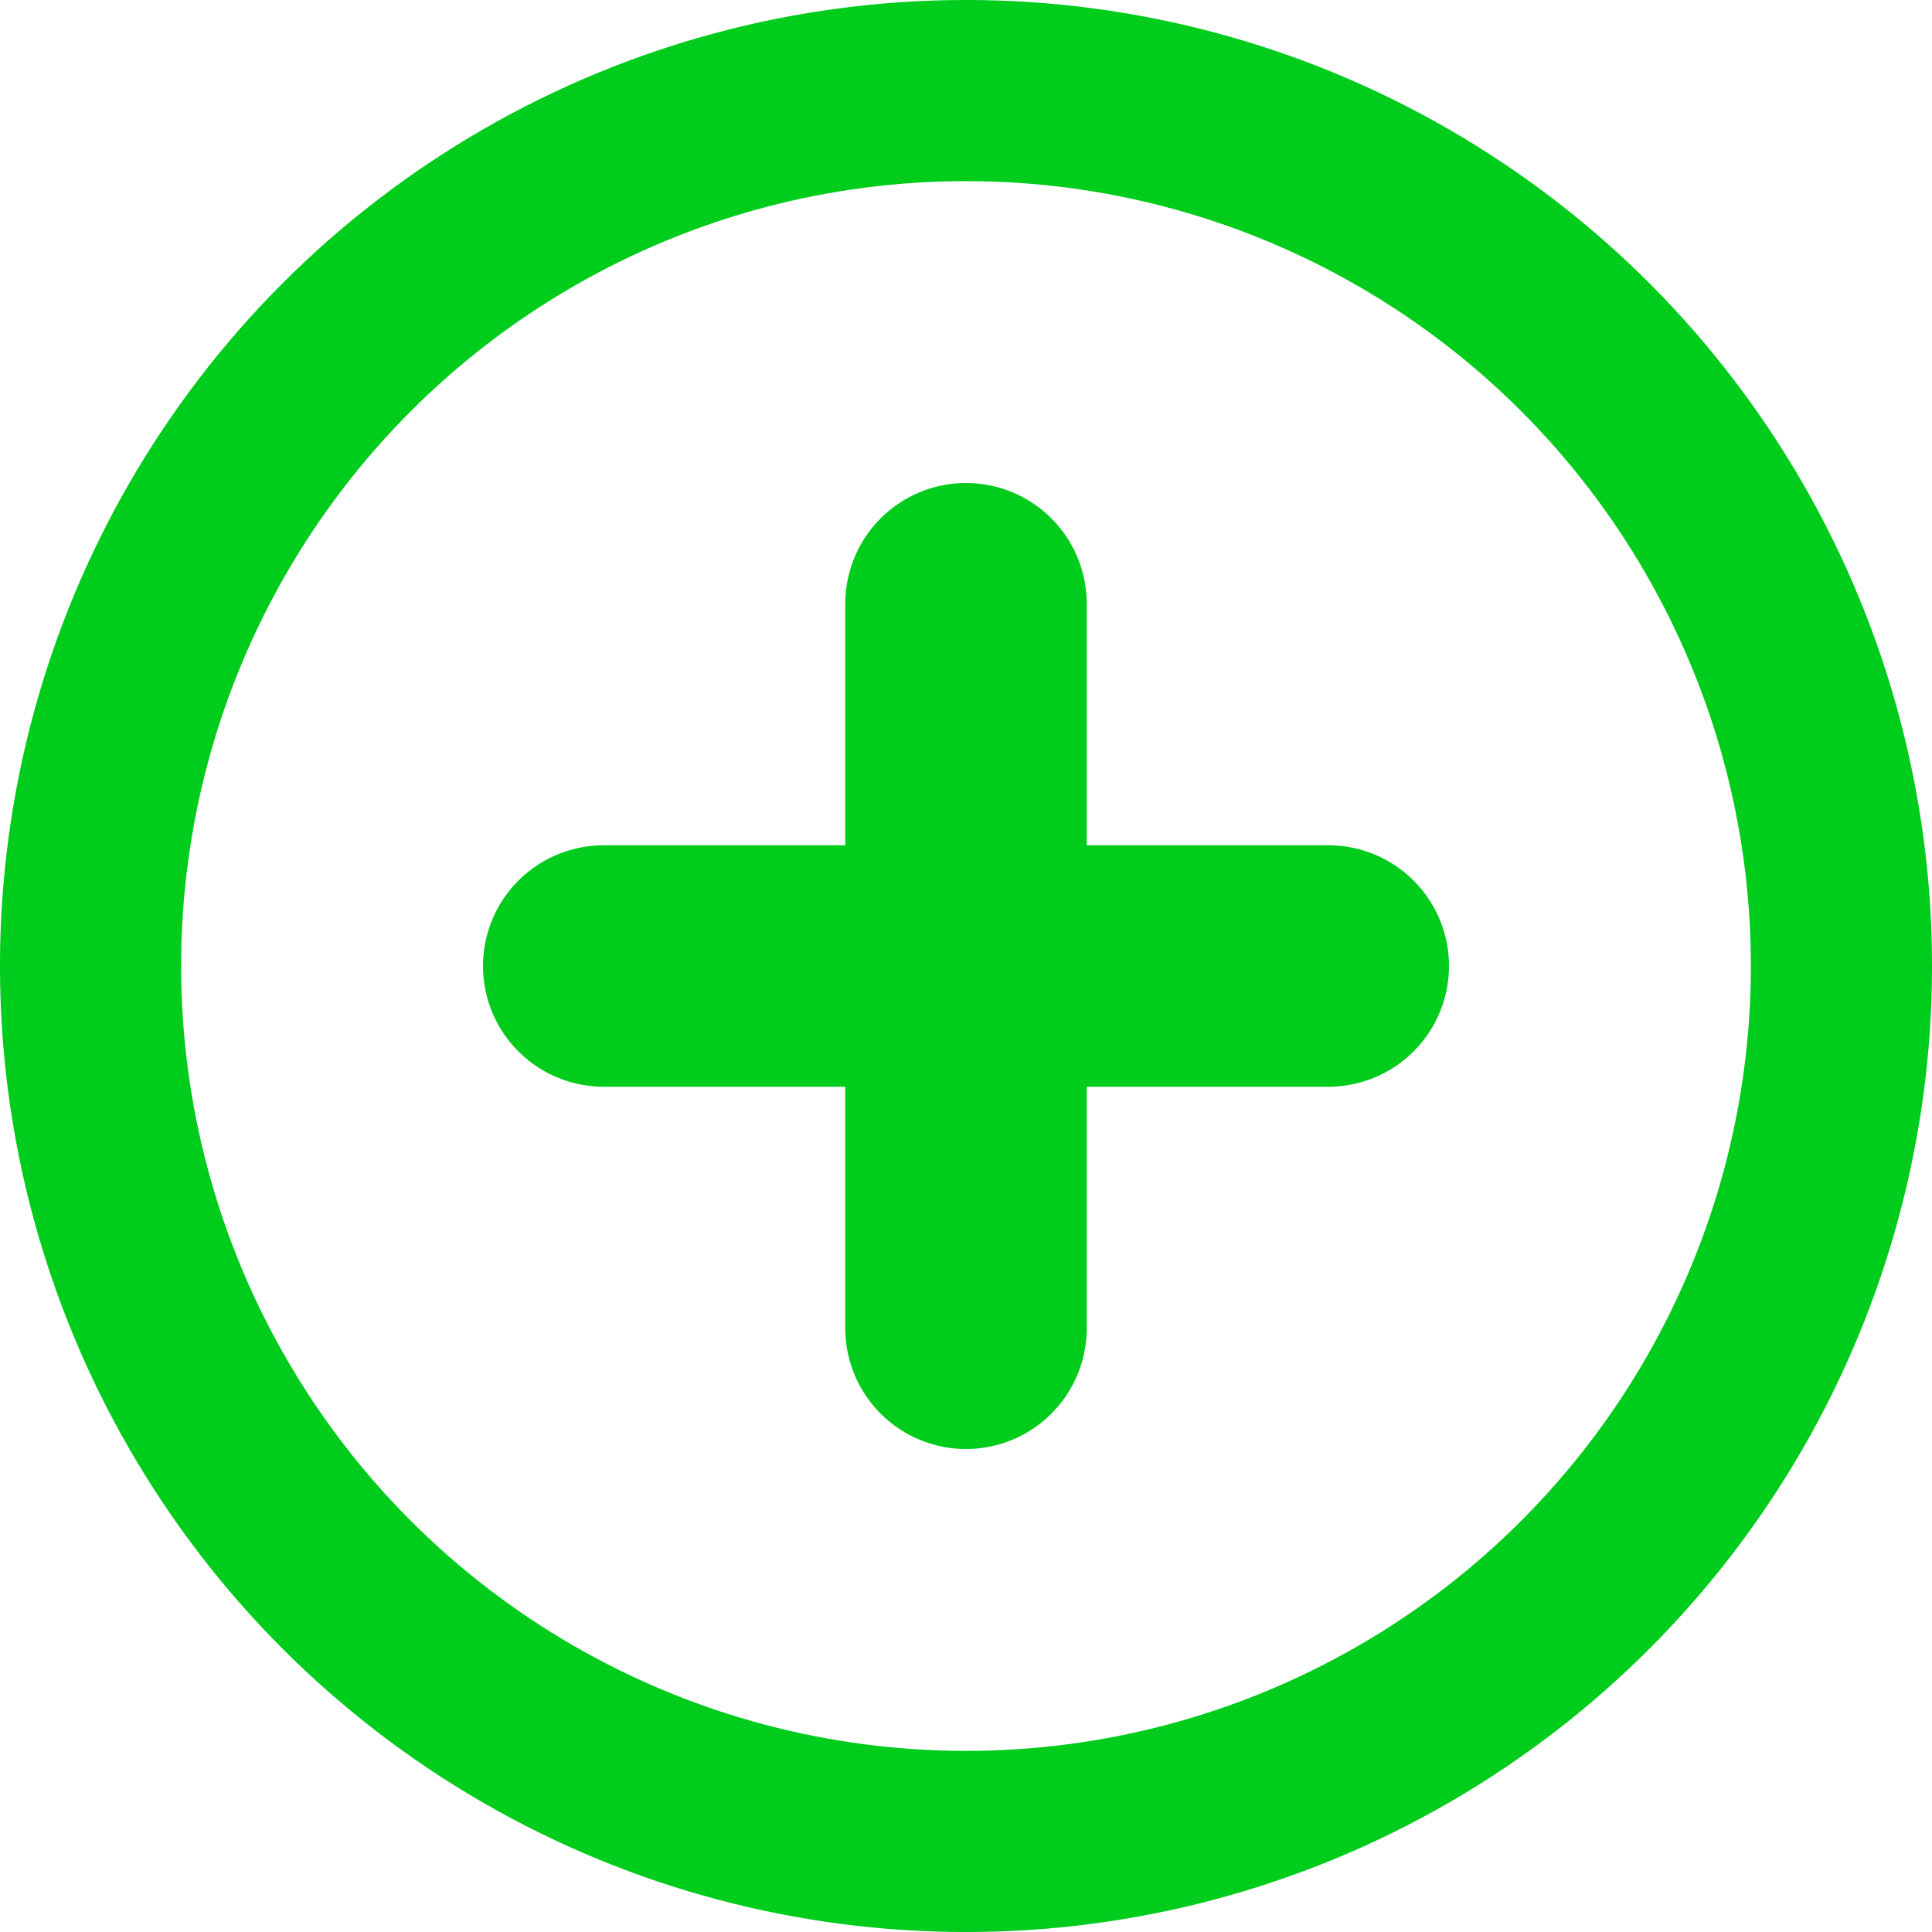 <?xml version="1.0" encoding="UTF-8" standalone="no"?>
<!-- Created with Inkscape (http://www.inkscape.org/) -->

<svg
   width="192"
   height="192"
   viewBox="0 0 50.8 50.8"
   version="1.1"
   id="svg1"
   sodipodi:docname="zoom-in.svg"
   inkscape:version="1.3 (0e150ed6c4, 2023-07-21)"
   inkscape:export-filename="../zoom-in.png"
   inkscape:export-xdpi="24"
   inkscape:export-ydpi="24"
   xmlns:inkscape="http://www.inkscape.org/namespaces/inkscape"
   xmlns:sodipodi="http://sodipodi.sourceforge.net/DTD/sodipodi-0.dtd"
   xmlns="http://www.w3.org/2000/svg"
   xmlns:svg="http://www.w3.org/2000/svg">
  <sodipodi:namedview
     id="namedview1"
     pagecolor="#505050"
     bordercolor="#ffffff"
     borderopacity="1"
     inkscape:showpageshadow="0"
     inkscape:pageopacity="0"
     inkscape:pagecheckerboard="1"
     inkscape:deskcolor="#505050"
     inkscape:document-units="px"
     inkscape:zoom="3.5491583"
     inkscape:cx="85.372354"
     inkscape:cy="100.30547"
     inkscape:window-width="1920"
     inkscape:window-height="1012"
     inkscape:window-x="1920"
     inkscape:window-y="44"
     inkscape:window-maximized="1"
     inkscape:current-layer="layer1" />
  <defs
     id="defs1" />
  <g
     inkscape:label="Layer 1"
     inkscape:groupmode="layer"
     id="layer1">
    <ellipse
       style="fill:none;fill-opacity:1;stroke:#00cc1c;stroke-width:4.763;stroke-dasharray:none;stroke-opacity:1"
       id="path1"
       cx="25.4"
       cy="25.4"
       rx="23.019"
       ry="23.019" />
    <path
       id="path2"
       style="fill:none;fill-opacity:1;stroke:#00cc1c;stroke-width:6.35;stroke-linecap:round;stroke-linejoin:miter;stroke-dasharray:none;stroke-opacity:1"
       d="M 34.925,25.4 H 15.875 M 25.4,15.875 v 19.05" />
  </g>
</svg>
